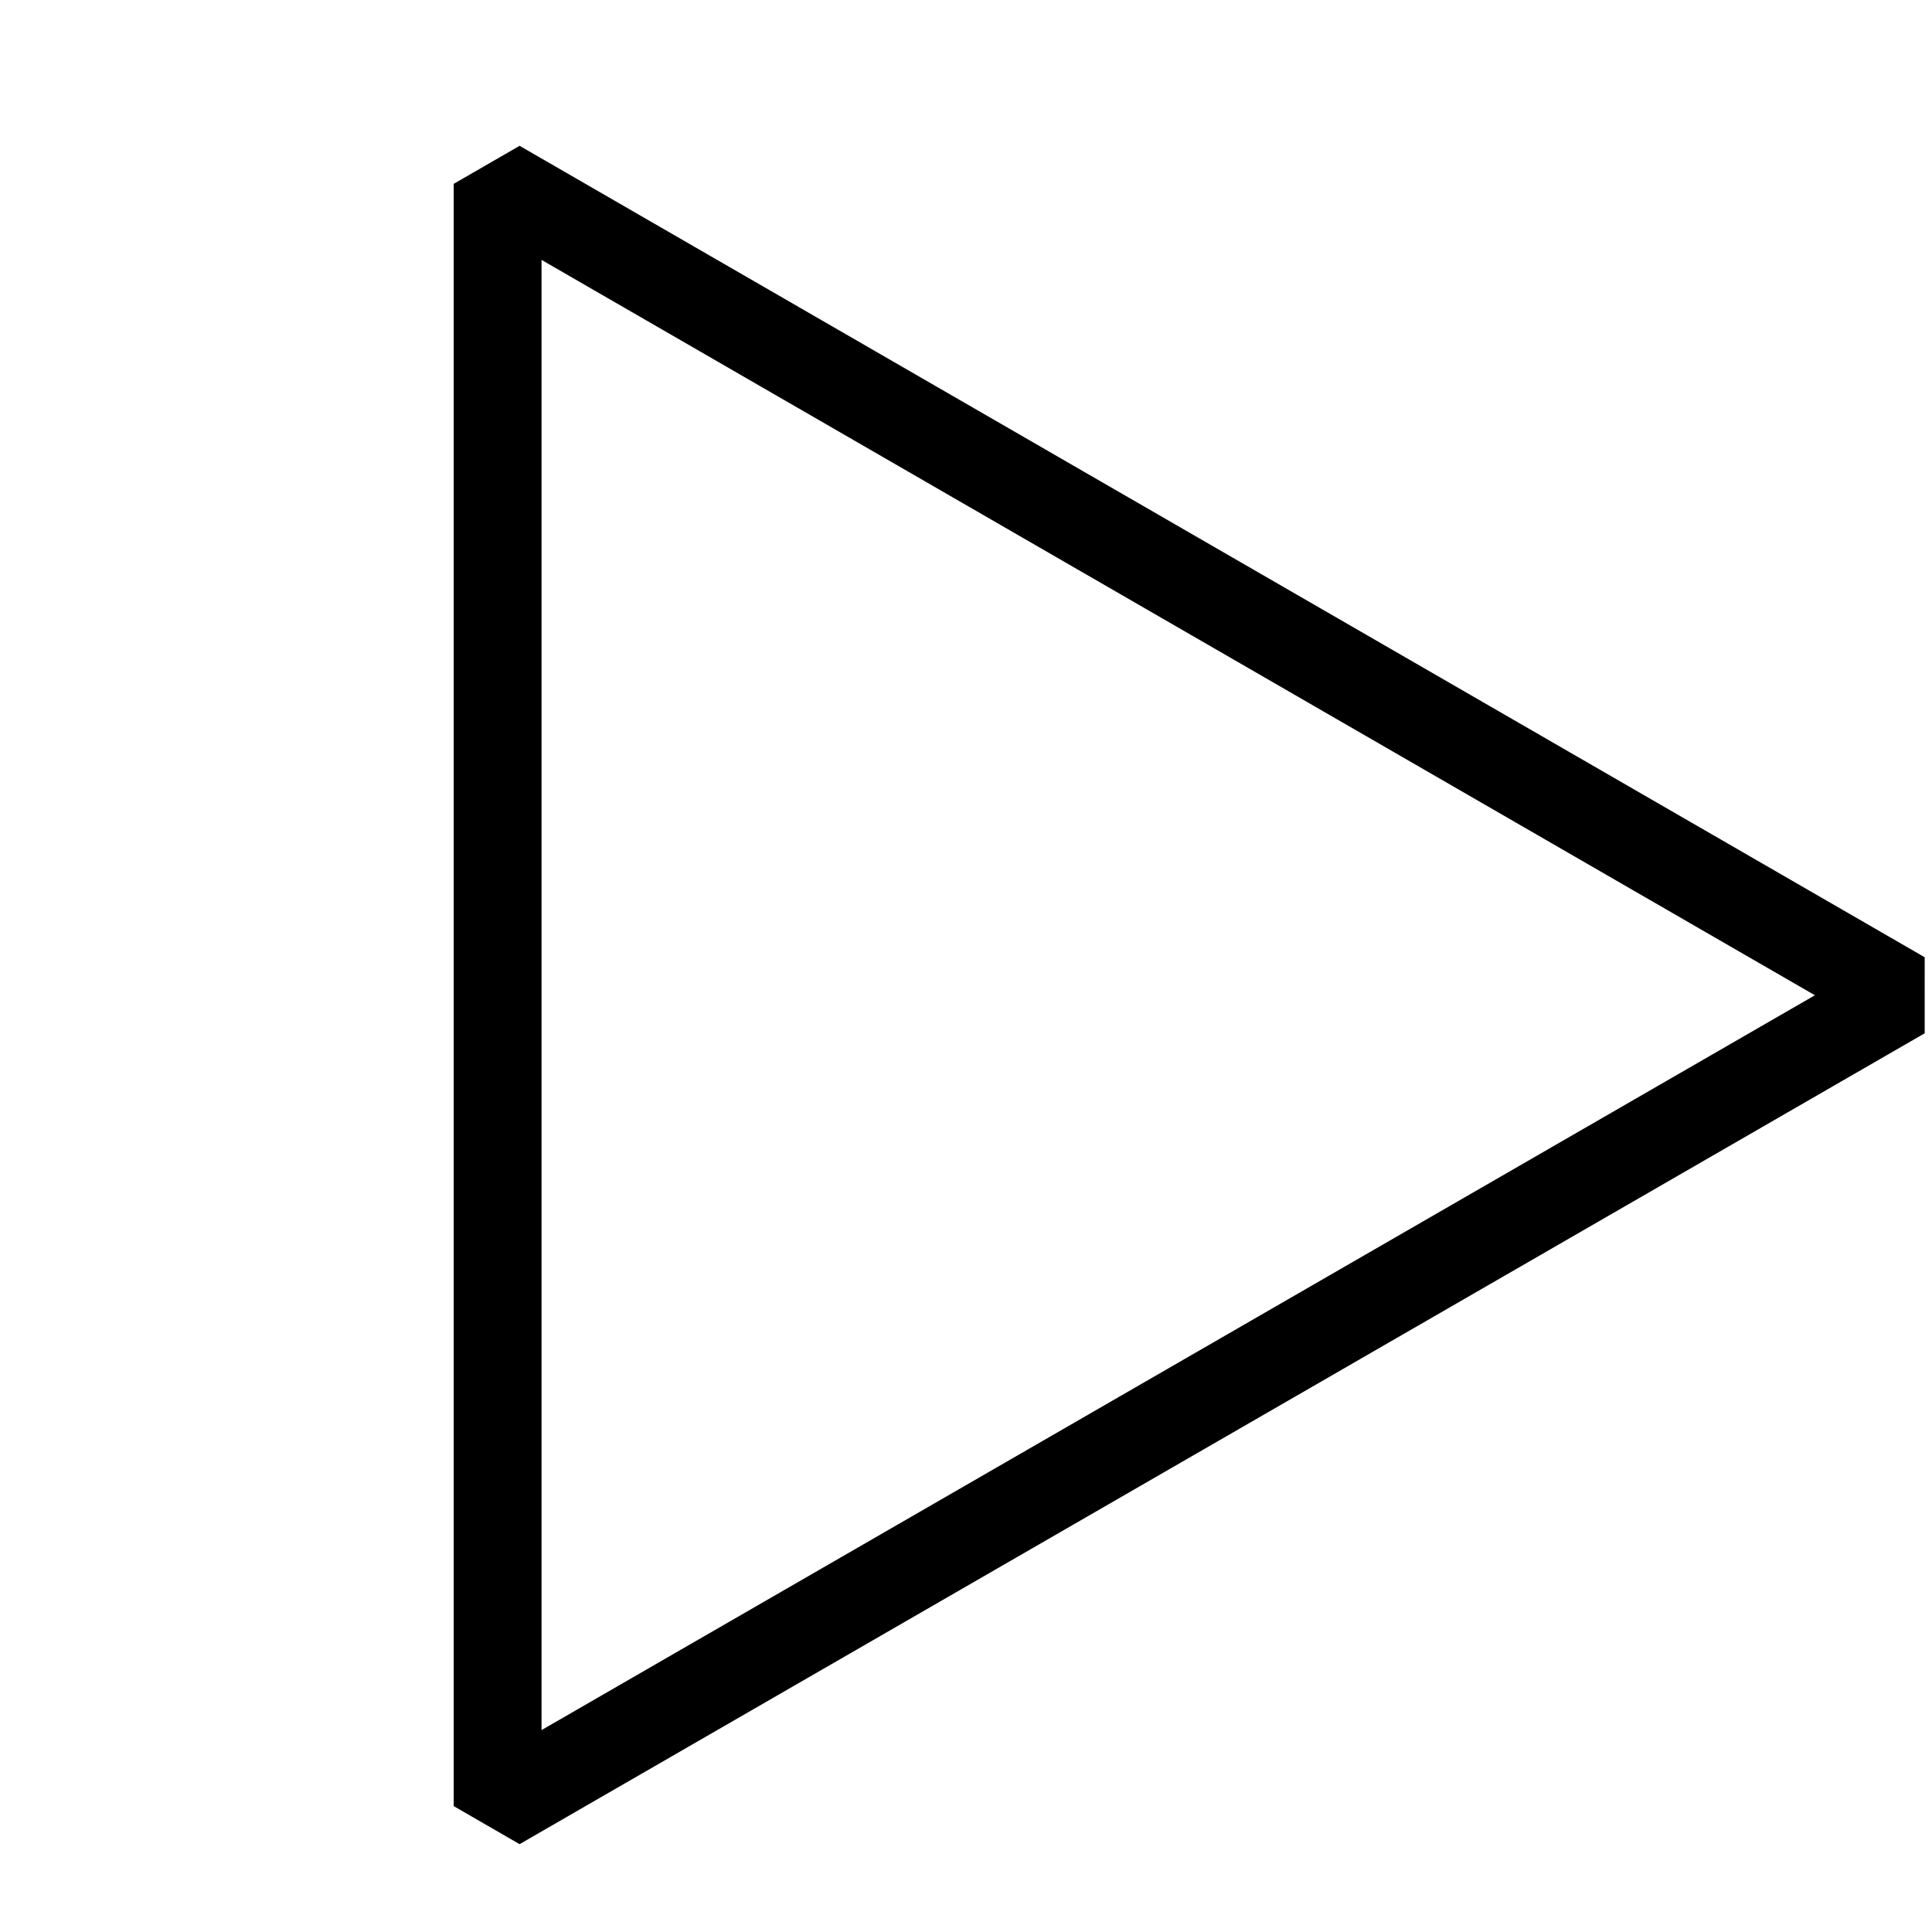 <?xml version="1.0" encoding="UTF-8" standalone="no"?>
<svg
   width="3.3mm"
   height="3.3mm"
   viewBox="0 0 3.3 3.3"
   version="1.1"
   id="svg8"
   inkscape:version="1.1.1 (3bf5ae0d25, 2021-09-20)"
   sodipodi:docname="TriangleLEDButton1.svg"
   xmlns:inkscape="http://www.inkscape.org/namespaces/inkscape"
   xmlns:sodipodi="http://sodipodi.sourceforge.net/DTD/sodipodi-0.dtd"
   xmlns="http://www.w3.org/2000/svg"
   xmlns:svg="http://www.w3.org/2000/svg"
   xmlns:rdf="http://www.w3.org/1999/02/22-rdf-syntax-ns#"
   xmlns:cc="http://creativecommons.org/ns#"
   xmlns:dc="http://purl.org/dc/elements/1.1/">
  <defs
     id="defs2" />
  <sodipodi:namedview
     id="base"
     pagecolor="#ffffff"
     bordercolor="#666666"
     borderopacity="1.0"
     inkscape:pageopacity="0.0"
     inkscape:pageshadow="2"
     inkscape:zoom="90.330566"
     inkscape:cx="7.3064969"
     inkscape:cy="6.0444656"
     inkscape:document-units="mm"
     inkscape:current-layer="layer1"
     inkscape:document-rotation="0"
     showgrid="false"
     inkscape:window-width="1783"
     inkscape:window-height="1205"
     inkscape:window-x="26"
     inkscape:window-y="23"
     inkscape:window-maximized="0"
     inkscape:pagecheckerboard="0"
     inkscape:snap-object-midpoints="true"
     showguides="true"
     inkscape:guide-bbox="true"
     width="3.3mm">
    <sodipodi:guide
       position="1.5,1.803"
       orientation="-1,0"
       id="guide823"
       inkscape:label=""
       inkscape:locked="false"
       inkscape:color="rgb(0,0,255)" />
    <sodipodi:guide
       position="0.11,1.5"
       orientation="0,1"
       id="guide825"
       inkscape:label=""
       inkscape:locked="false"
       inkscape:color="rgb(0,0,255)" />
  </sodipodi:namedview>
  <g
     inkscape:label="Layer 1"
     inkscape:groupmode="layer"
     id="layer1">
    <path
       style="fill:none;stroke:#000000;stroke-width:0.15;stroke-linecap:butt;stroke-linejoin:bevel;stroke-miterlimit:4;stroke-dasharray:none;stroke-opacity:1"
       d="M 0.85,3.085 V 0.314 l 2.4,1.386 z"
       id="path858"
       sodipodi:nodetypes="cccc" />
  </g>
</svg>
